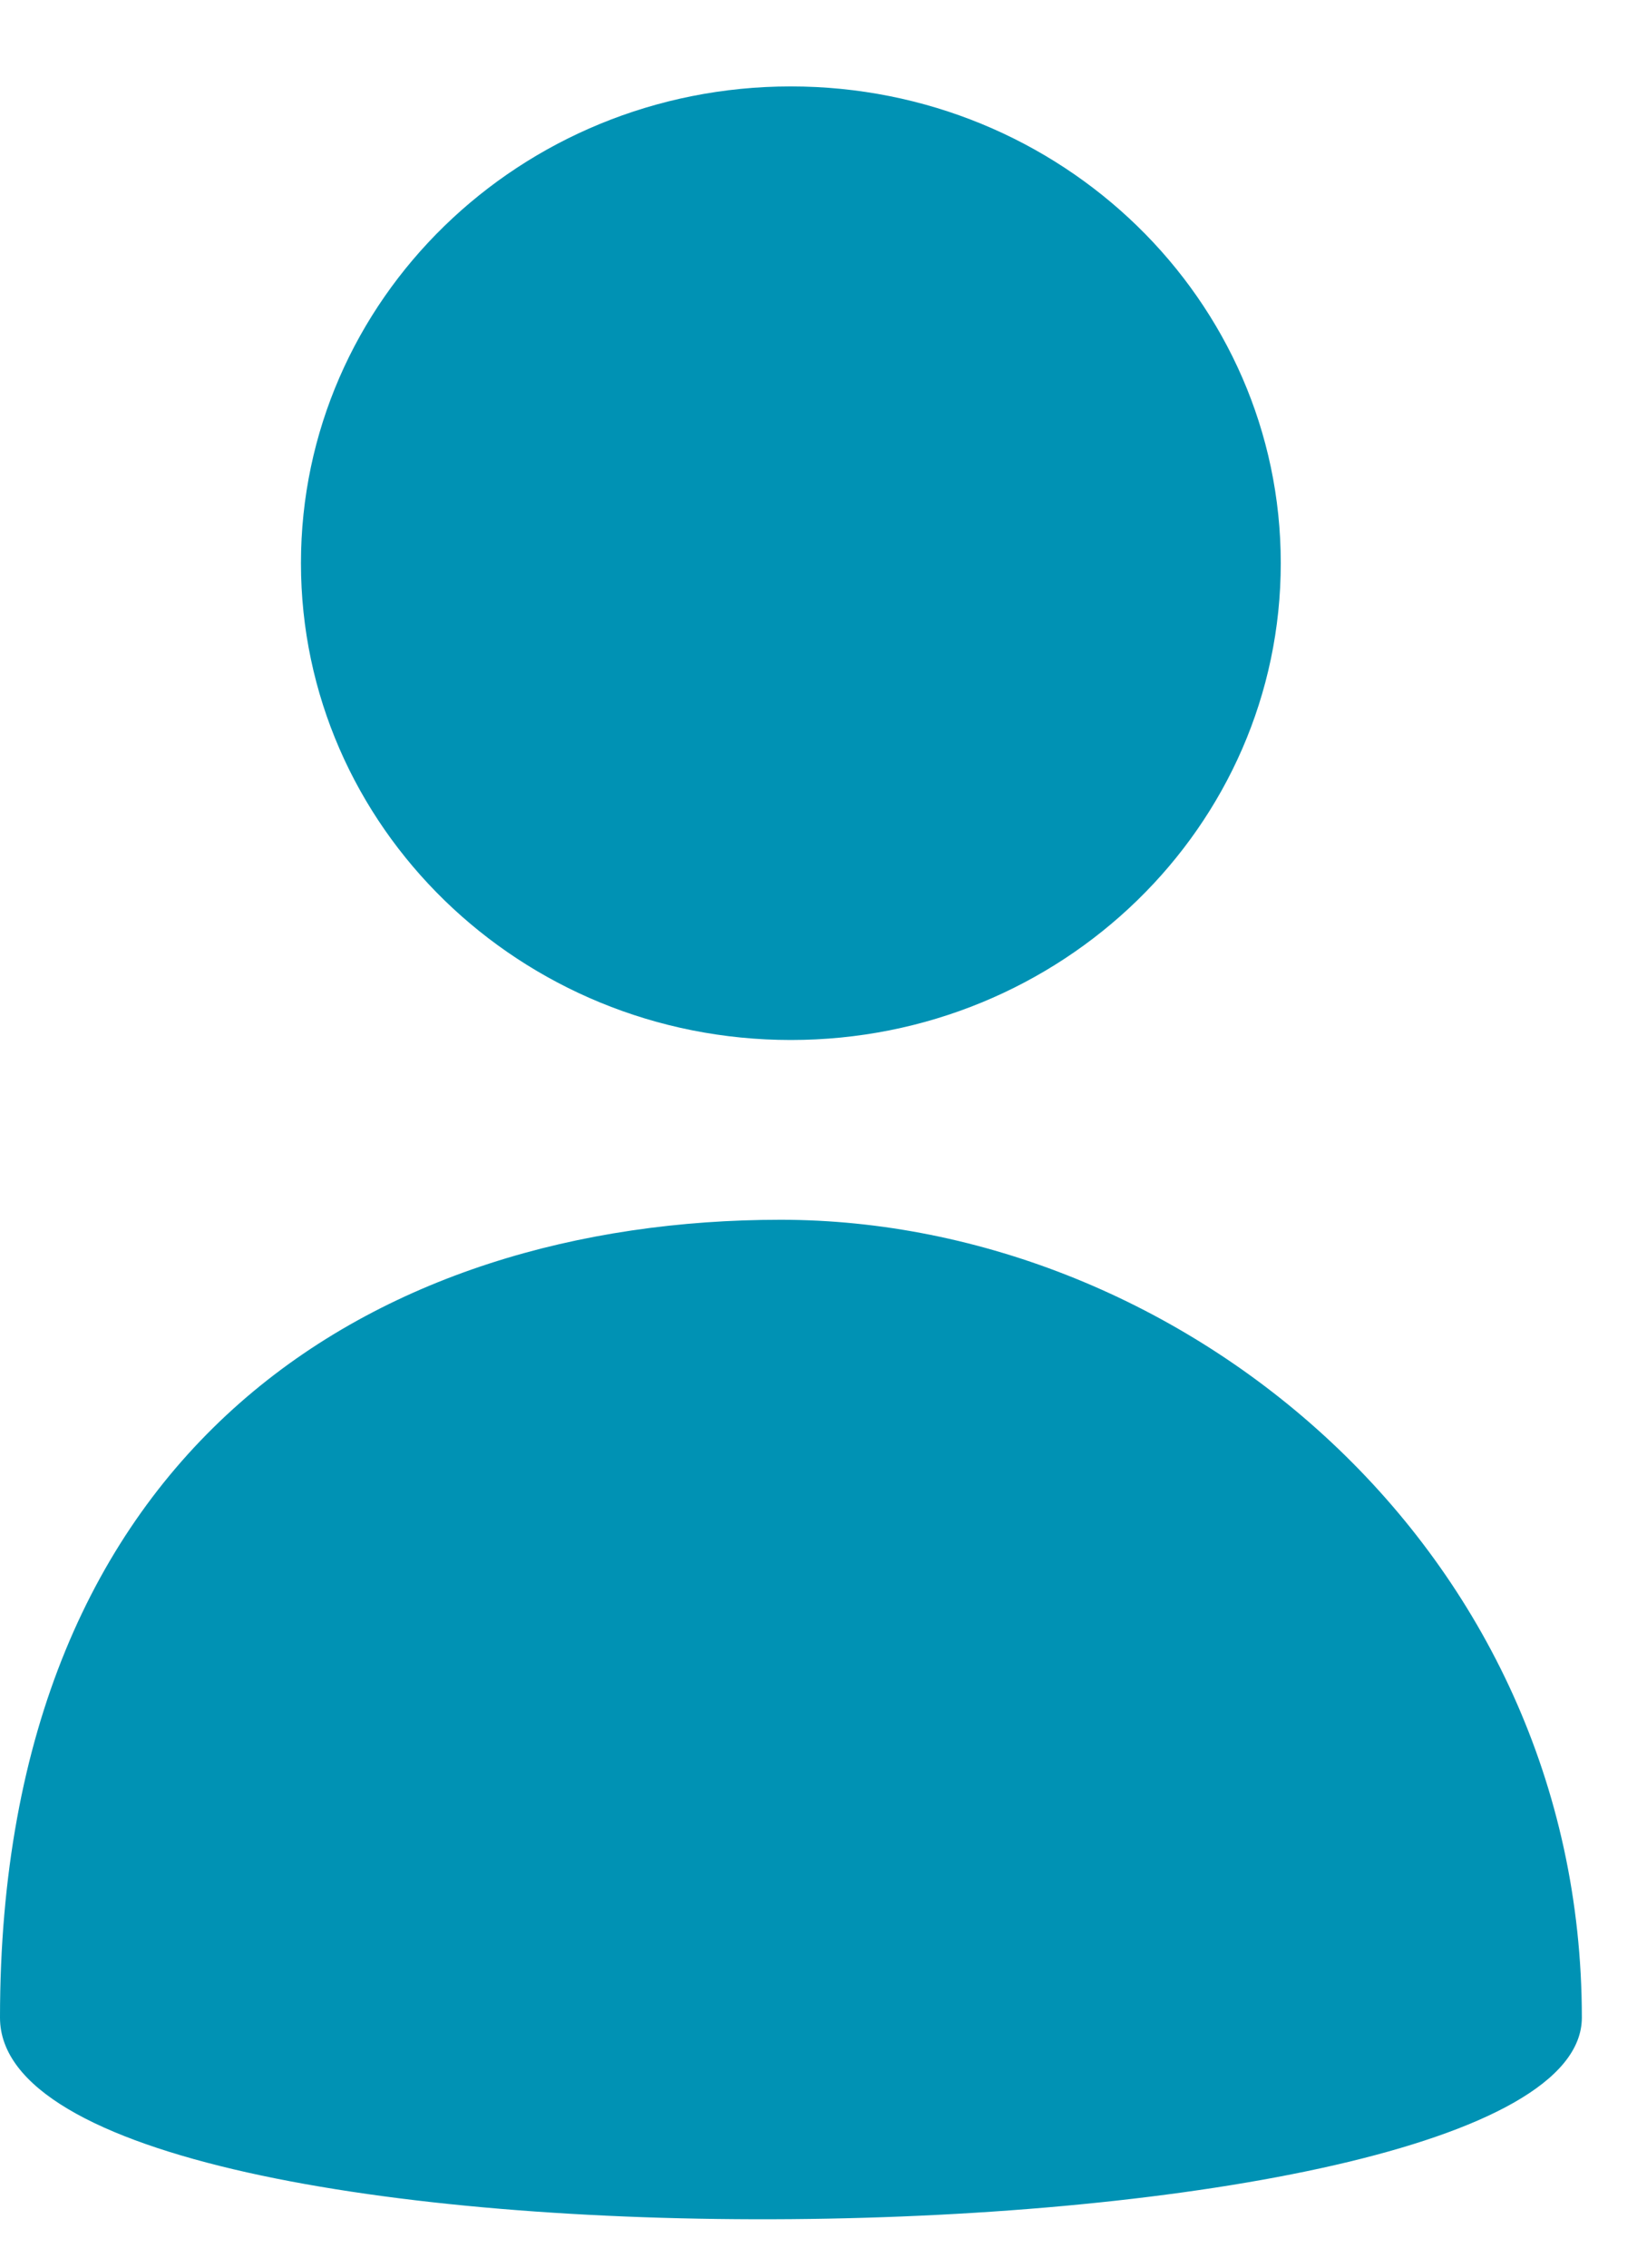 <svg width="13" height="18" fill="none" xmlns="http://www.w3.org/2000/svg"><path fill-rule="evenodd" clip-rule="evenodd" d="M6.28 8.255c-2.148 0-3.89-1.695-3.89-3.785S4.13.686 6.28.686c2.149 0 3.891 1.694 3.891 3.784S8.43 8.255 6.281 8.255zm6.282 7.76c0-3.724-3.173-6.333-6.363-6.333-3.19 0-6.199 1.77-6.199 6.333 0 2.236 12.562 2.03 12.562 0z" fill="#0092B4"/></svg>